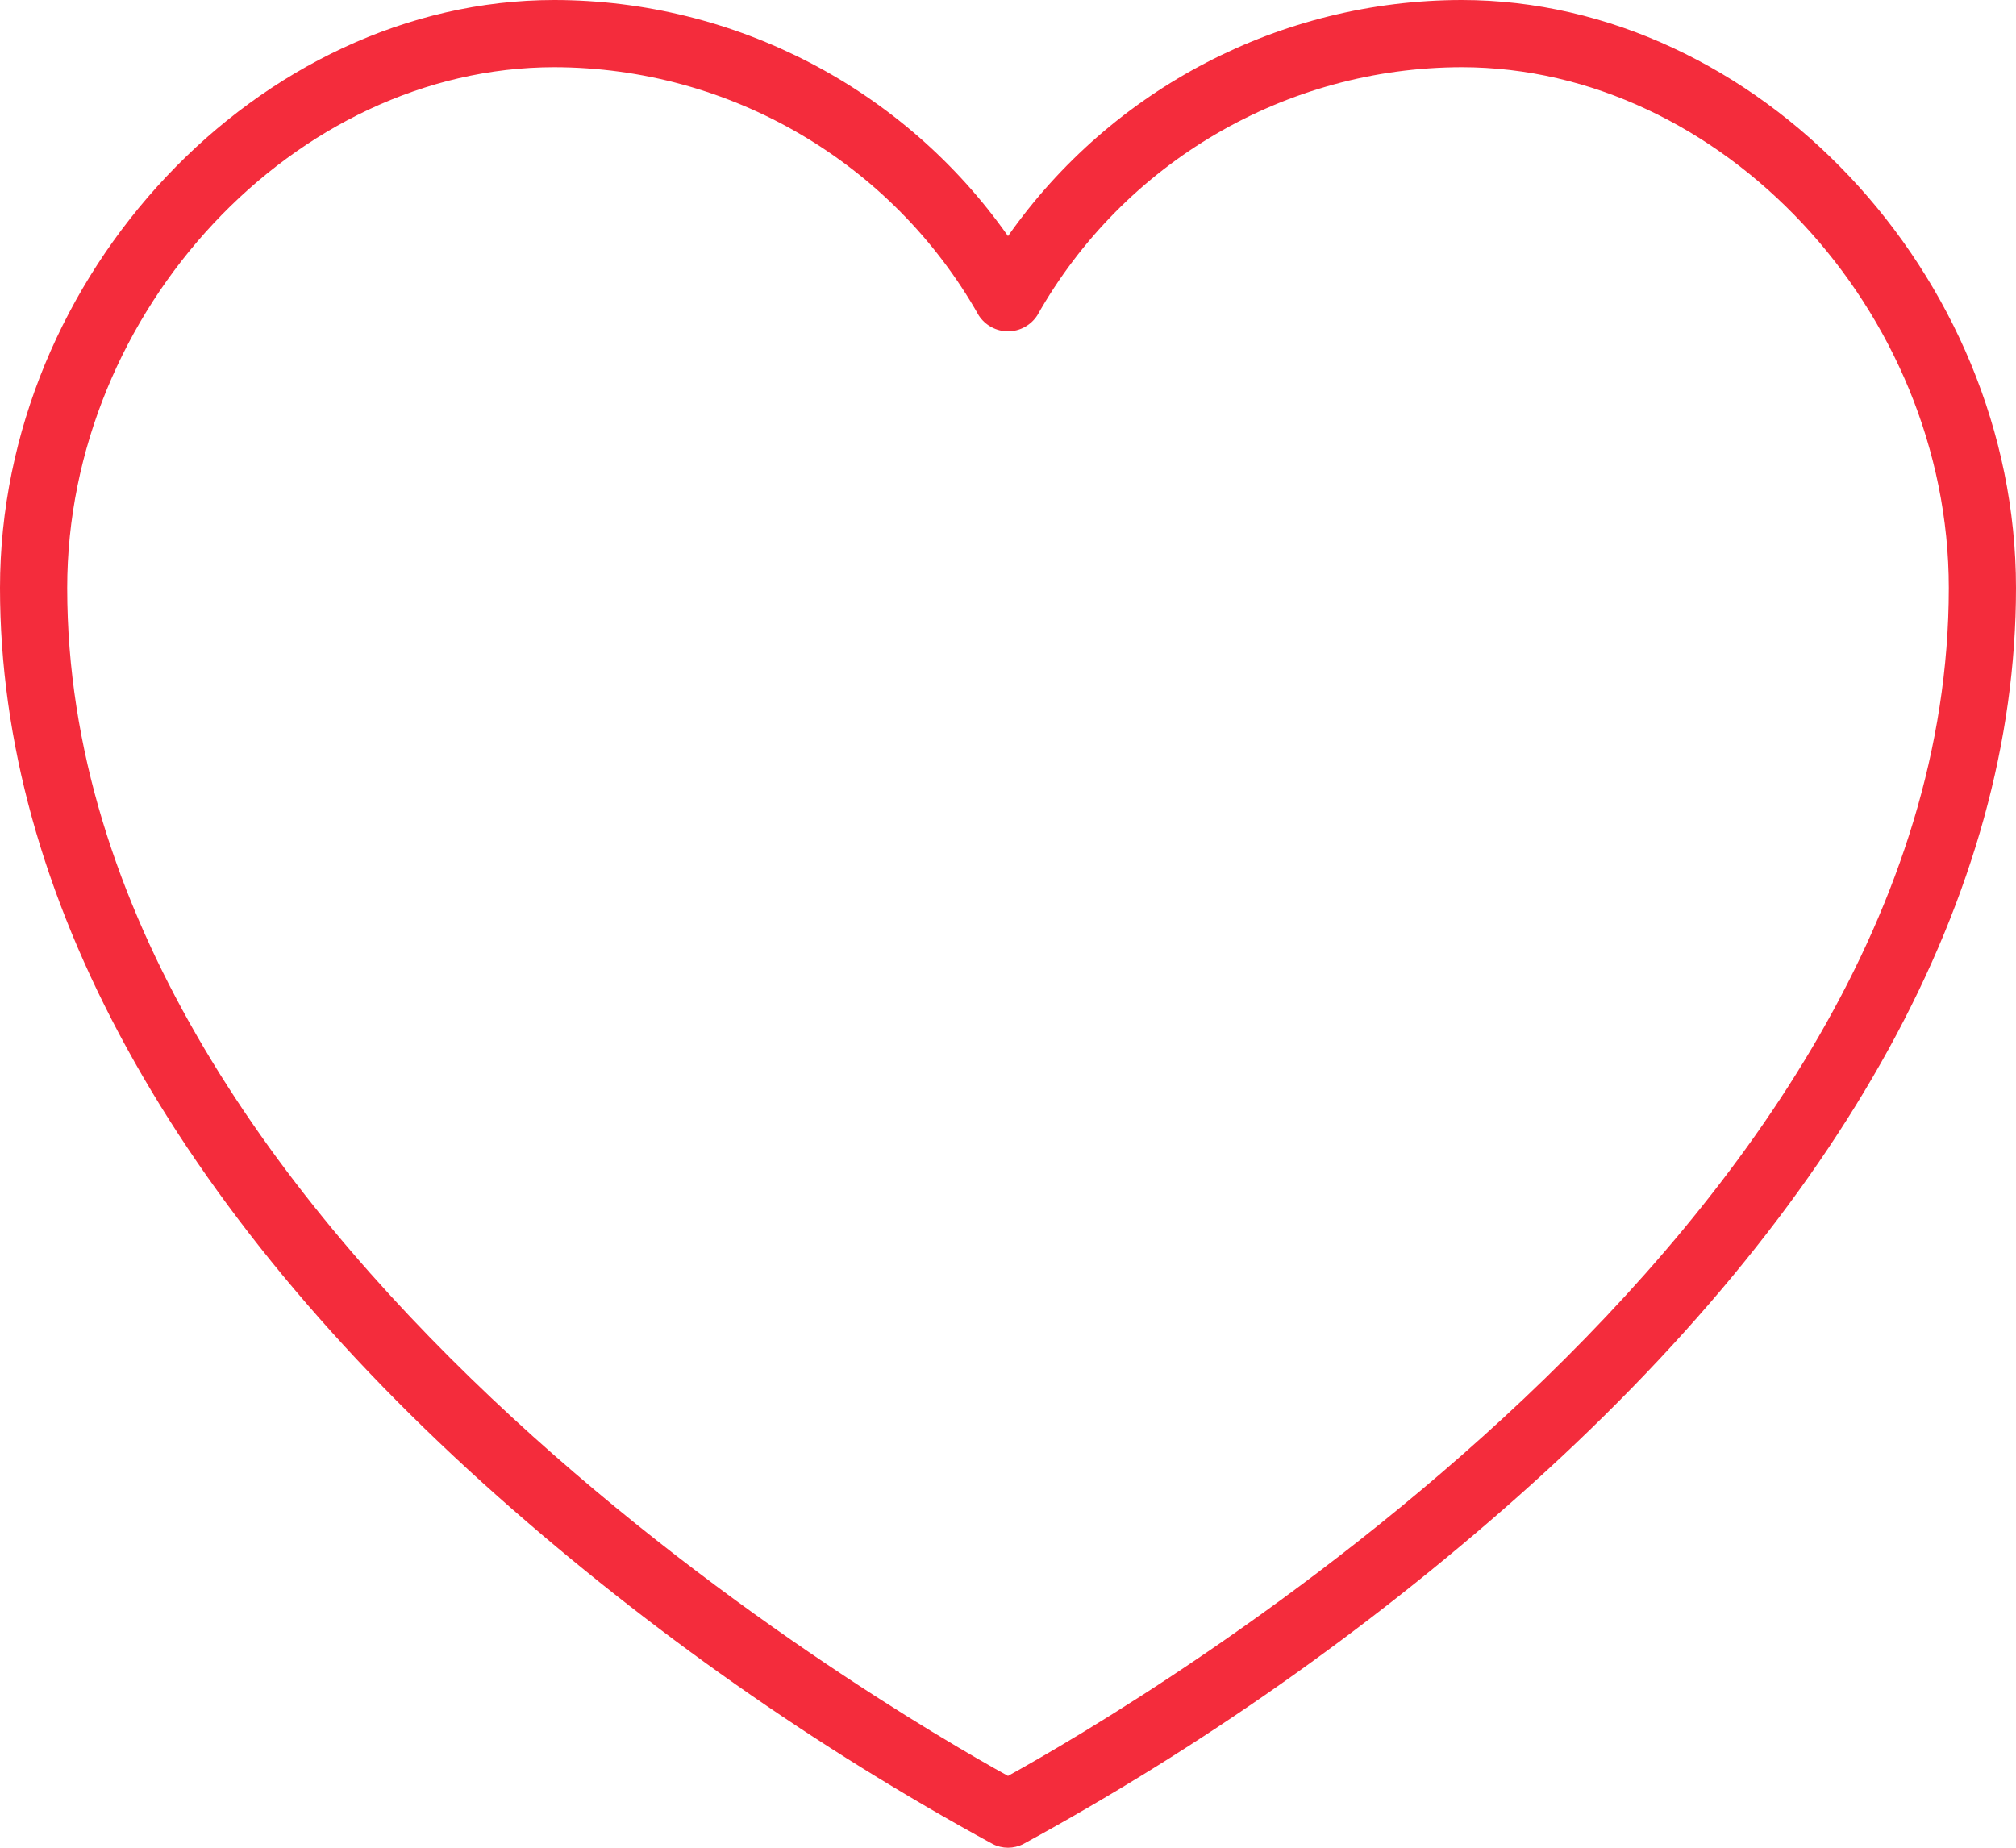 <svg width="24" height="22" viewBox="0 0 24 22" fill="none" xmlns="http://www.w3.org/2000/svg">
<path d="M17.4 0C15.25 0.003 13.236 1.052 12 2.811C10.764 1.052 8.75 0.003 6.6 0C3.084 0 0 3.271 0 7C0 10.634 2.052 14.377 5.934 17.824C7.733 19.418 9.706 20.804 11.816 21.955C11.932 22.015 12.068 22.015 12.184 21.955C14.293 20.804 16.265 19.418 18.064 17.824C21.948 14.377 24 10.634 24 7C24 3.271 20.916 0 17.4 0V0ZM12 21.145C10.531 20.334 0.8 14.67 0.8 7C0.8 3.697 3.51 0.8 6.6 0.8C8.693 0.804 10.623 1.933 11.652 3.756C11.729 3.874 11.86 3.945 12 3.945C12.14 3.945 12.271 3.874 12.348 3.756C13.377 1.933 15.307 0.804 17.4 0.8C20.49 0.8 23.2 3.697 23.2 7C23.2 14.67 13.469 20.334 12 21.145Z" fill="#F42C3C"/>
</svg>
